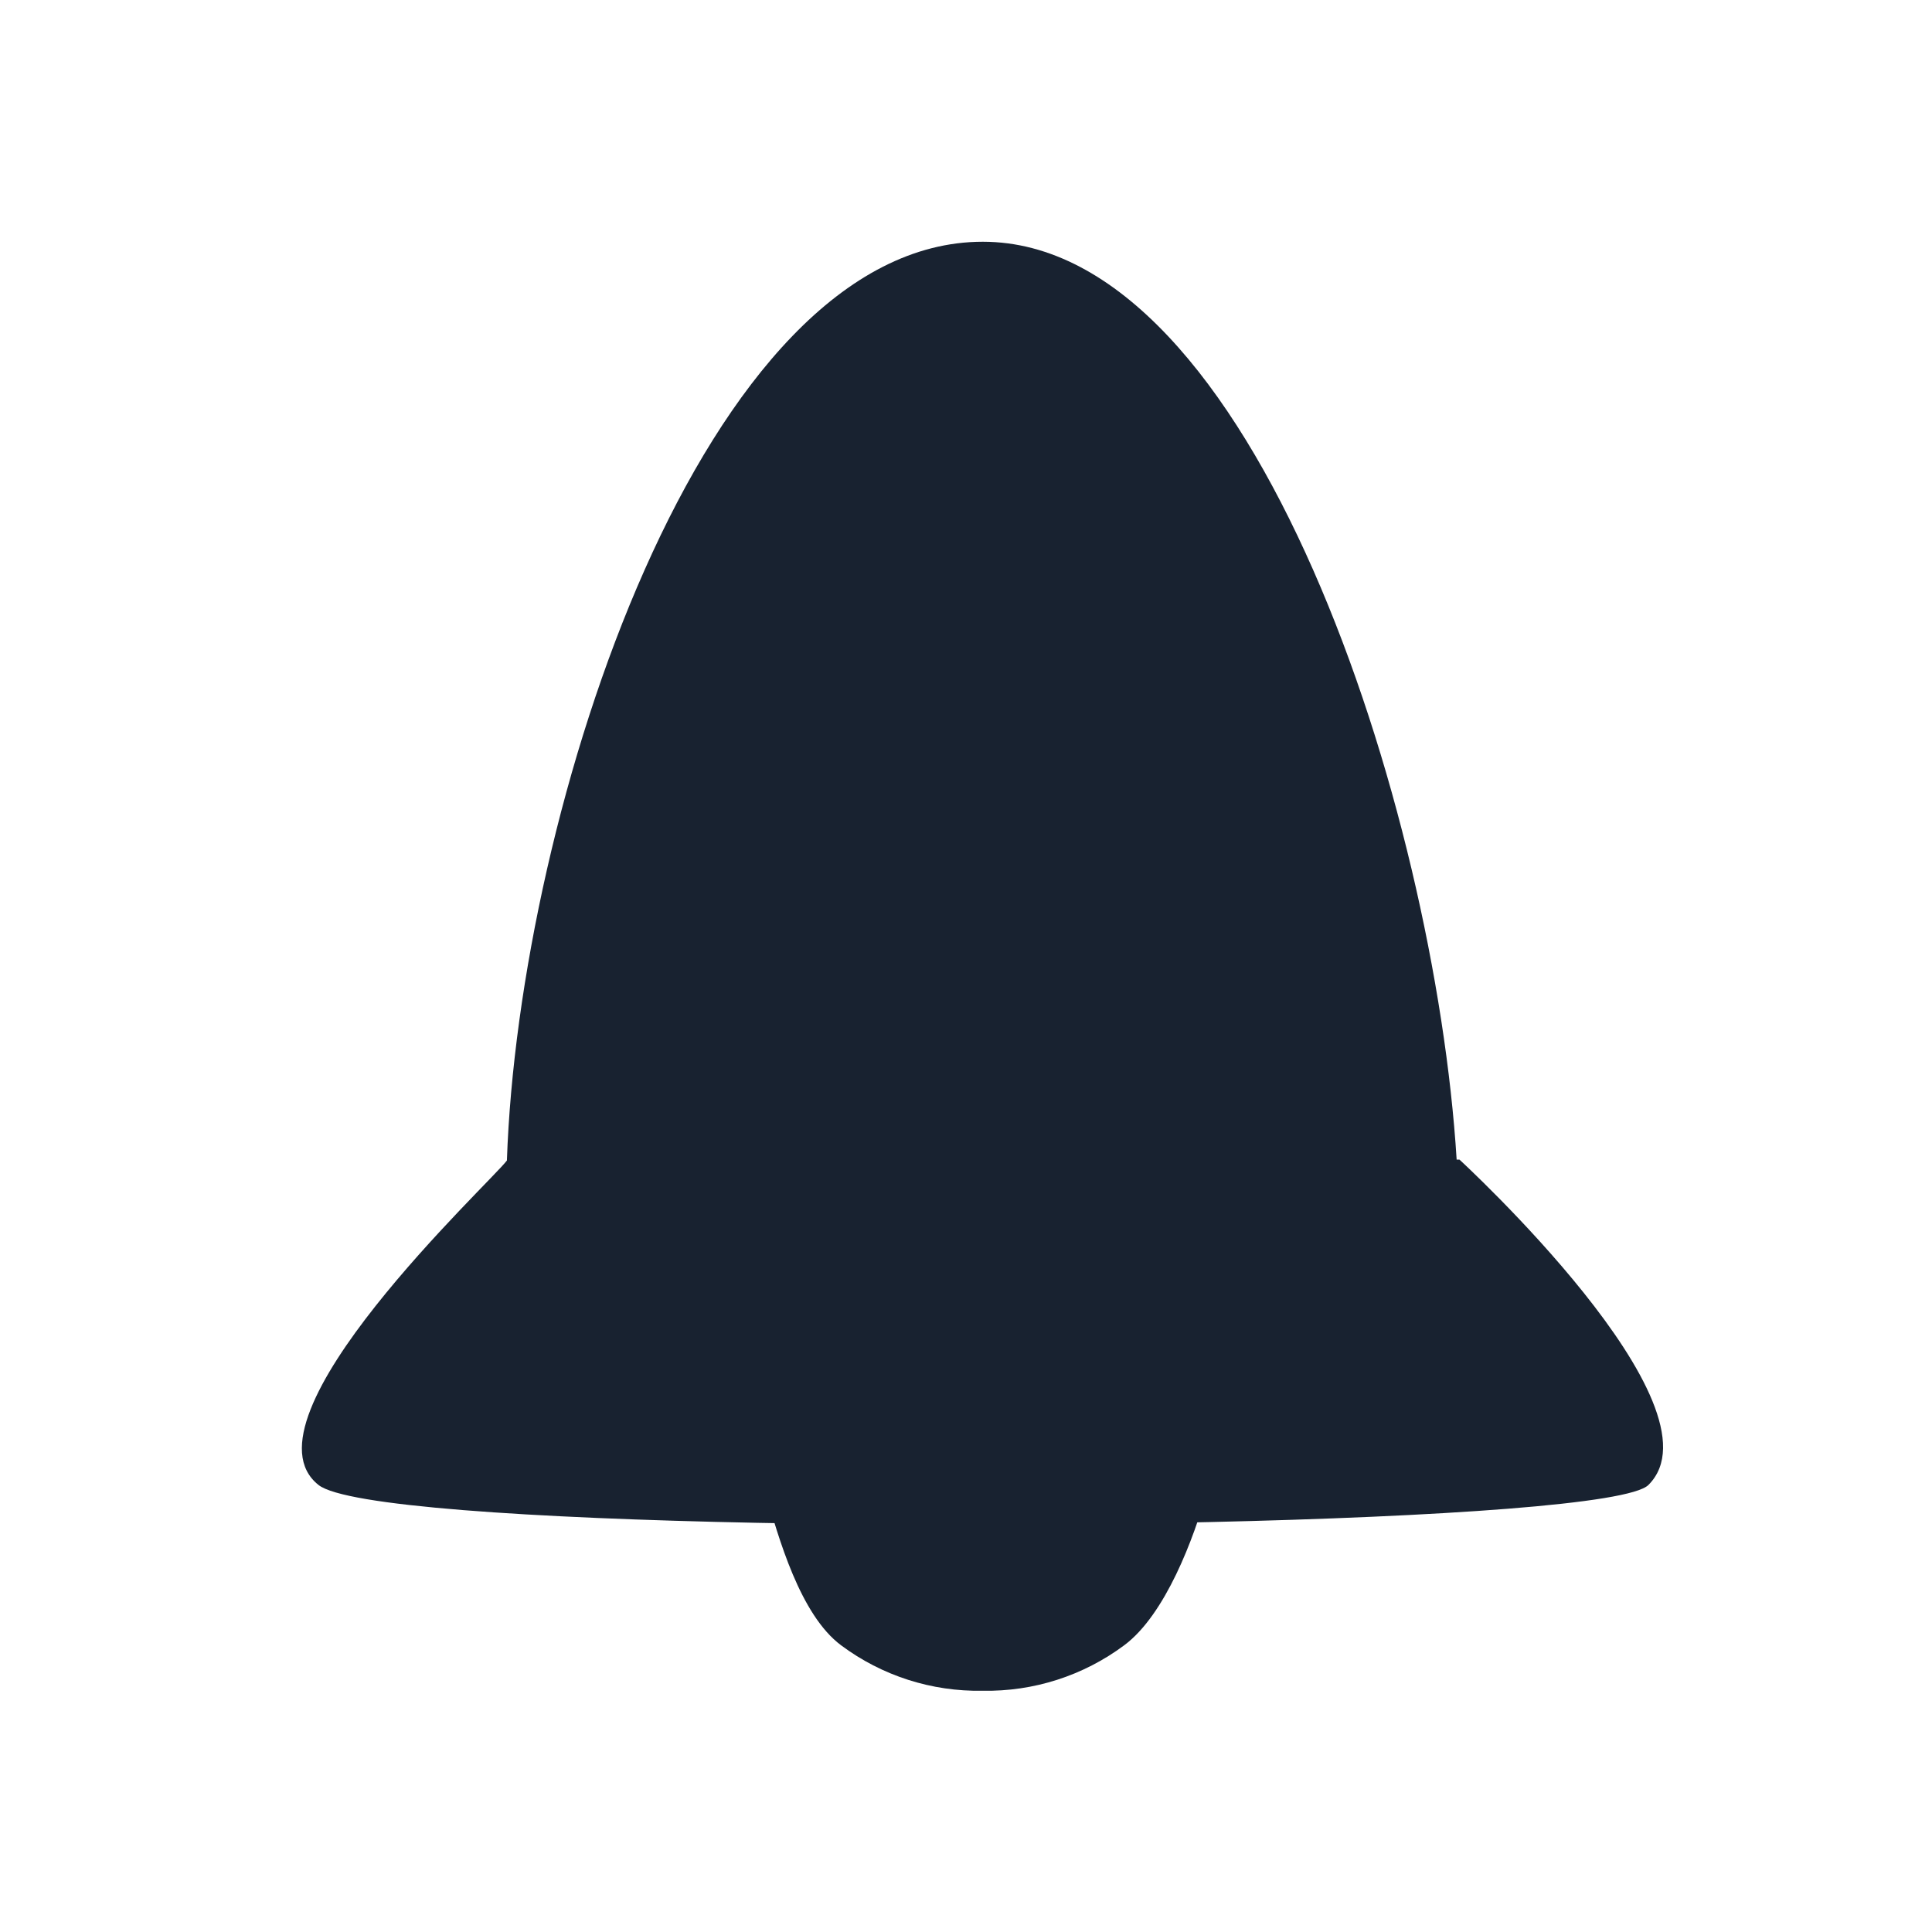 <svg width="24" height="24" viewBox="0 0 24 24" fill="none" xmlns="http://www.w3.org/2000/svg">
<path d="M11.5 18.503C10.555 18.503 10.395 18.521 9.5 18.503C9.671 19.112 9.942 20.062 10.449 20.439C10.956 20.817 11.574 21.015 12.206 21.003C12.84 21.015 13.459 20.816 13.967 20.437C14.475 20.058 14.831 19.114 15 18.503C14.122 18.523 13.427 18.501 12.5 18.503H11.5Z" fill="#182230"/>
<path d="M18.13 14.405H18.095C17.826 10.07 15.571 3.003 12.209 3.003C8.743 3.003 6.445 10.062 6.297 14.416C6.103 14.681 2.92 17.627 3.957 18.447C4.289 18.709 6.603 18.861 9.402 18.917C10.297 18.935 11.241 18.943 12.186 18.942H12.28C13.207 18.942 14.132 18.928 15.01 18.908C17.876 18.843 20.238 18.685 20.477 18.447C21.463 17.468 18.13 14.405 18.13 14.405Z" fill="#182230"/>
</svg>
